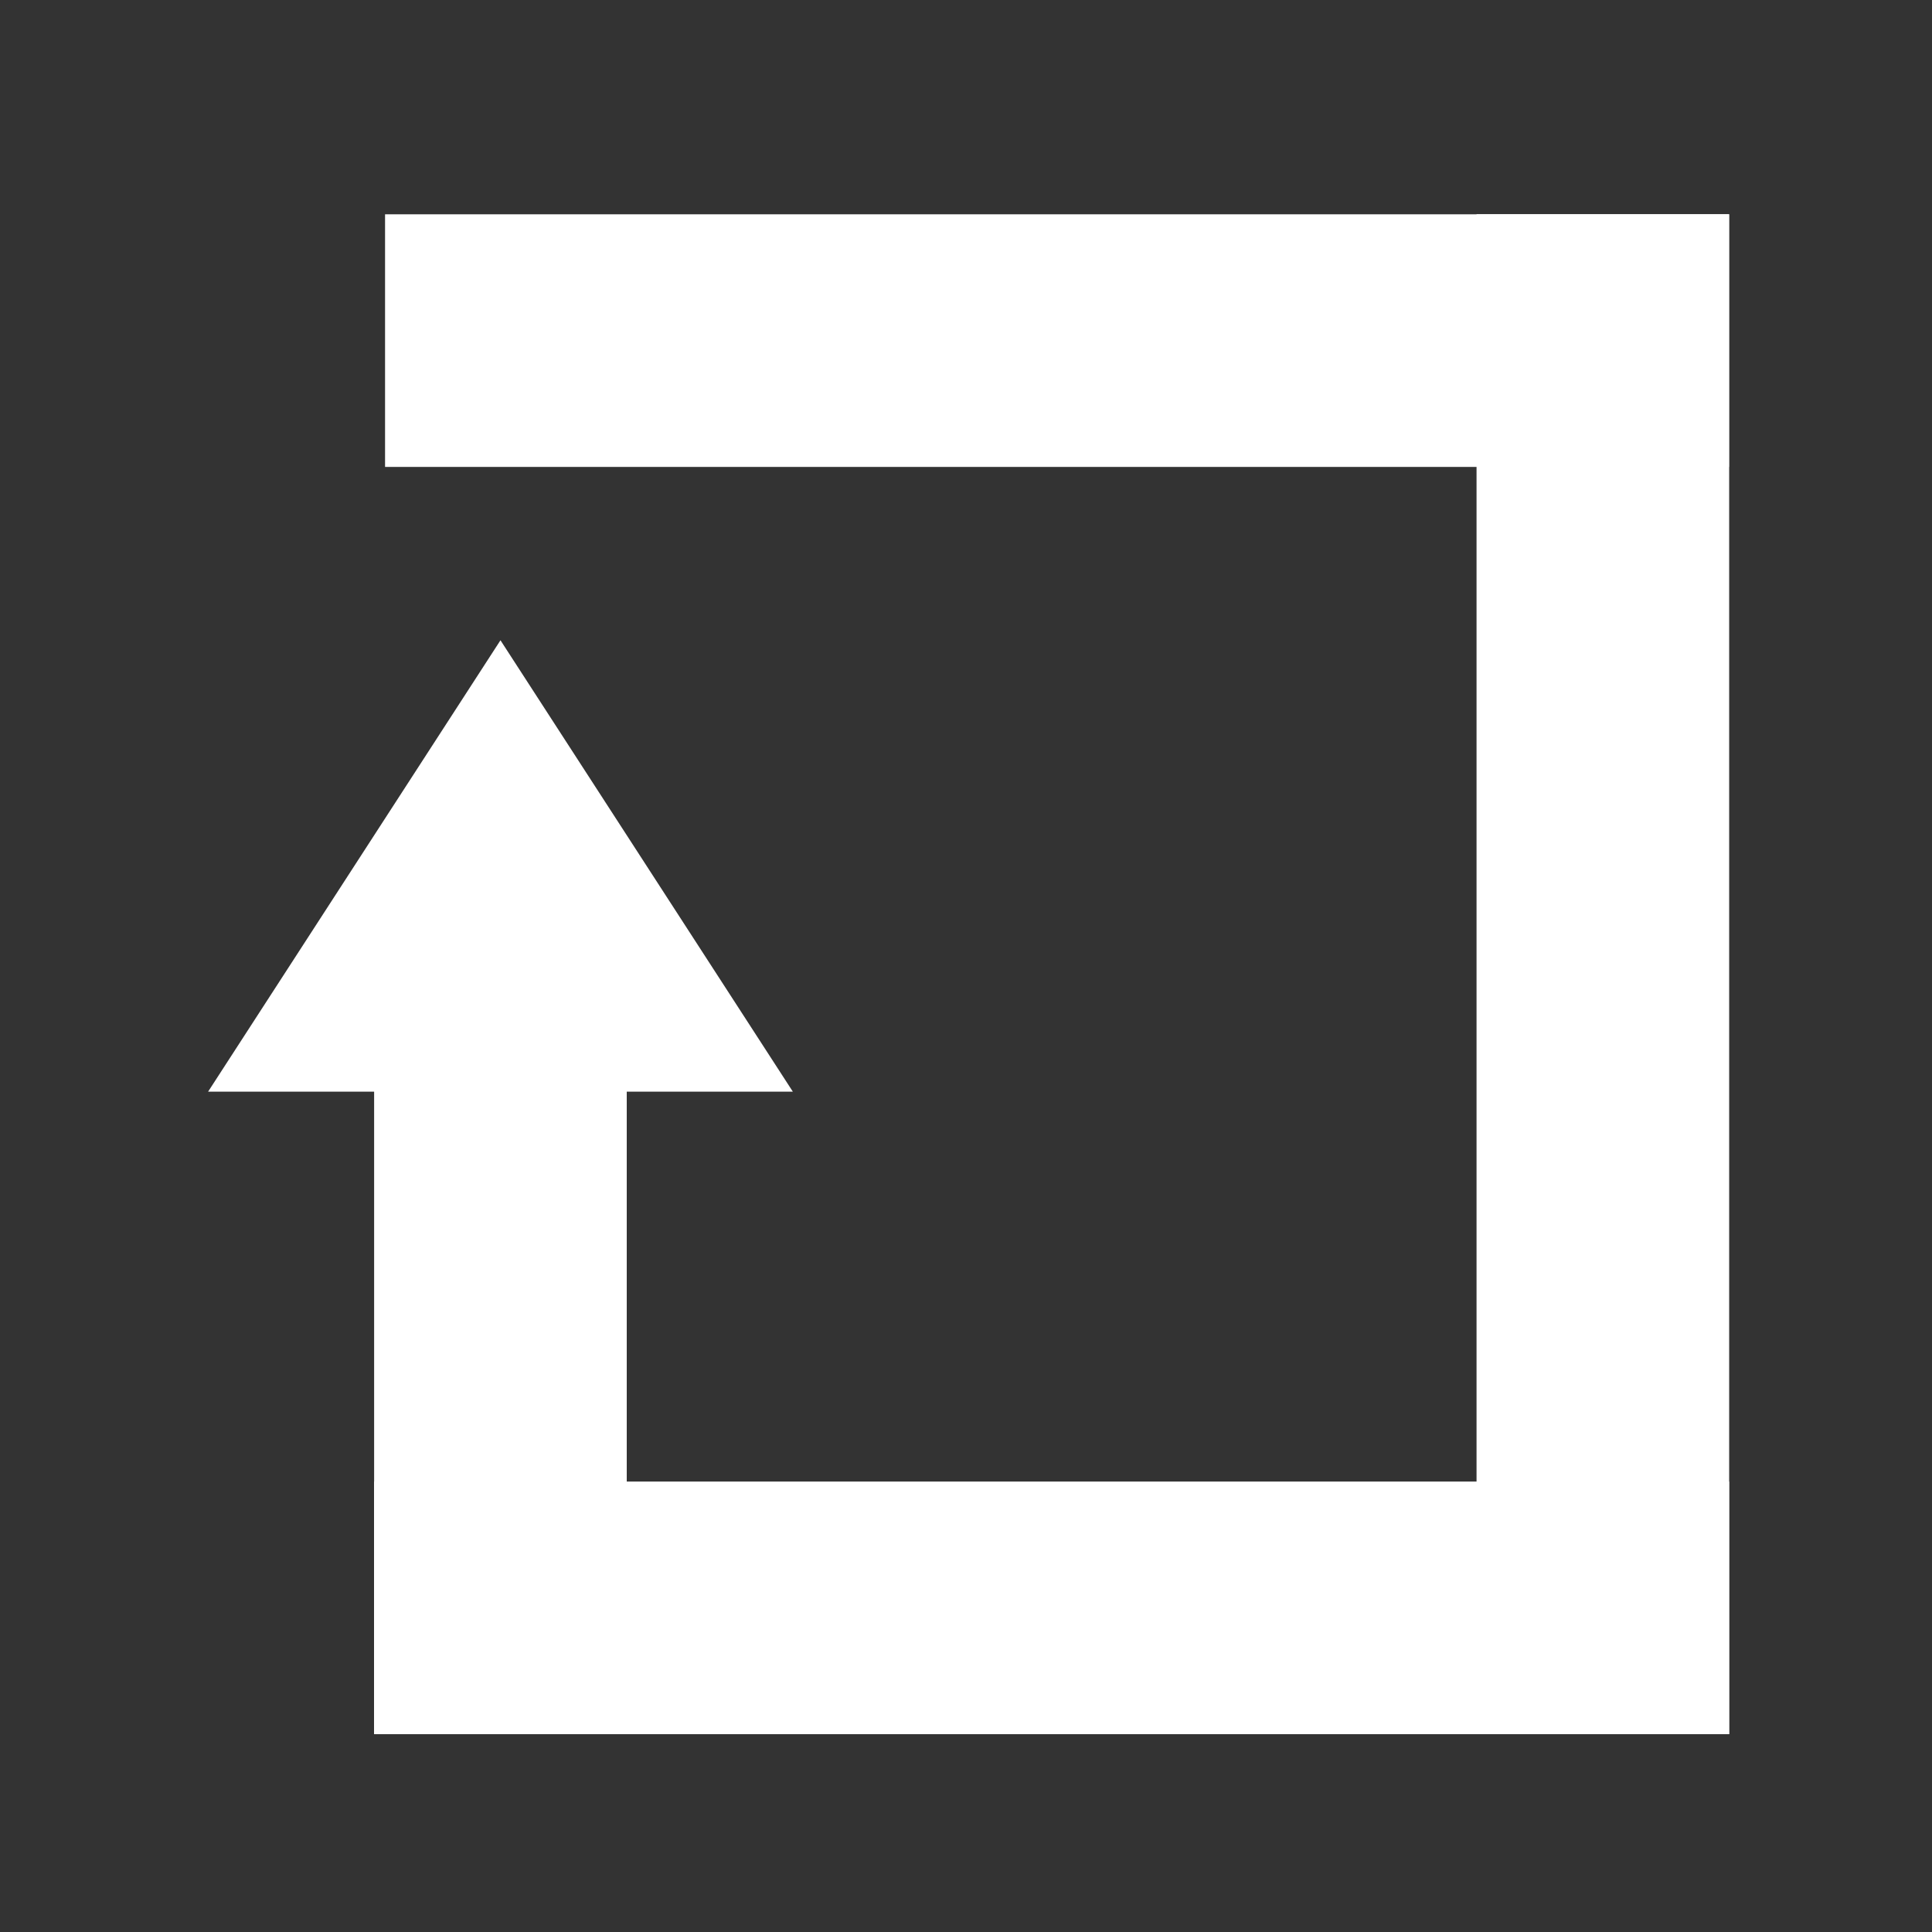 <?xml version="1.0" encoding="UTF-8" standalone="no"?>
<!-- Created with Inkscape (http://www.inkscape.org/) -->

<svg
   xmlns:osb="http://www.openswatchbook.org/uri/2009/osb"
   xmlns:dc="http://purl.org/dc/elements/1.1/"
   xmlns:cc="http://creativecommons.org/ns#"
   xmlns:rdf="http://www.w3.org/1999/02/22-rdf-syntax-ns#"
   xmlns:svg="http://www.w3.org/2000/svg"
   xmlns="http://www.w3.org/2000/svg"
   xmlns:sodipodi="http://sodipodi.sourceforge.net/DTD/sodipodi-0.dtd"
   xmlns:inkscape="http://www.inkscape.org/namespaces/inkscape"
   width="1024"
   height="1024"
   id="svg2"
   version="1.1"
   inkscape:version="0.48.5 r10040"
   sodipodi:docname="ic_repeat_all.svg">
  <rect width="100%" height="100%" fill="#333333" stroke="none"/>
  <defs
     id="defs4">
    <inkscape:path-effect
       is_visible="true"
       id="path-effect2999"
       effect="spiro" />
    <inkscape:path-effect
       is_visible="true"
       id="path-effect3069"
       effect="spiro" />
    <inkscape:path-effect
       is_visible="true"
       id="path-effect3842"
       effect="spiro" />
    <inkscape:path-effect
       is_visible="true"
       id="path-effect3846"
       effect="spiro" />
    <inkscape:path-effect
       is_visible="true"
       id="path-effect3850"
       effect="spiro" />
    <linearGradient
       osb:paint="solid"
       id="linearGradient3859">
      <stop
         id="stop3861"
         offset="0"
         style="stop-color:#1a0000;stop-opacity:1;" />
    </linearGradient>
    <linearGradient
       osb:paint="solid"
       id="linearGradient5309">
      <stop
         id="stop5311"
         offset="0"
         style="stop-color:#000000;stop-opacity:1;" />
    </linearGradient>
  </defs>
  <sodipodi:namedview
     id="base"
     pagecolor="#ffffff"
     bordercolor="#666666"
     borderopacity="1.0"
     inkscape:pageopacity="0.0"
     inkscape:pageshadow="2"
     inkscape:zoom="0.5"
     inkscape:cx="323.10314"
     inkscape:cy="524.89092"
     inkscape:document-units="px"
     inkscape:current-layer="layer1"
     showgrid="false" />
  <g
     inkscape:label="レイヤー 1"
     inkscape:groupmode="layer"
     id="layer1"
     transform="translate(0,-28.362)">
    <rect
       style="fill:#ffffff;fill-opacity:1;fill-rule:nonzero;stroke:none"
       id="rect6974"
       width="341.839"
       height="133.894"
       x="-947.413"
       y="198.295"
       ry="0"
       transform="matrix(0,-1,1,0,0,0)" />
    <path
       sodipodi:type="star"
       style="fill:#ffffff;fill-opacity:1;fill-rule:nonzero;stroke:none"
       id="path7484"
       sodipodi:sides="3"
       sodipodi:cx="652.55853"
       sodipodi:cy="278.50742"
       sodipodi:r1="441.82367"
       sodipodi:r2="220.91183"
       sodipodi:arg1="2.0943951"
       sodipodi:arg2="3.1415927"
       inkscape:flatsided="false"
       inkscape:rounded="0"
       inkscape:randomized="0"
       d="m 431.647,661.138 0,-382.631 0,-382.631 331.368,191.315 331.368,191.315 -331.368,191.315 z"
       transform="matrix(0,-0.361,0.405,0,152.463,762.794)"
       inkscape:transform-center-y="-39.896014" />
    <rect
       style="fill:#ffffff;fill-opacity:1;fill-rule:nonzero;stroke:none;stroke-opacity:1"
       id="rect6974-8"
       width="718.218"
       height="133.894"
       x="198.252"
       y="813.62"
       ry="0" />
    <rect
       style="fill:#ffffff;fill-opacity:1;fill-rule:nonzero;stroke:none;stroke-opacity:1"
       id="rect6974-8-2"
       width="805.584"
       height="133.894"
       x="141.898"
       y="-916.492"
       ry="0"
       transform="matrix(0,1,-1,0,0,0)" />
    <rect
       style="fill:#ffffff;fill-opacity:1;fill-rule:nonzero;stroke:none;stroke-opacity:1"
       id="rect6974-8-2-4"
       width="712.316"
       height="133.894"
       x="-916.405"
       y="-275.84"
       ry="0"
       transform="scale(-1,-1)" />
  </g>
</svg>
